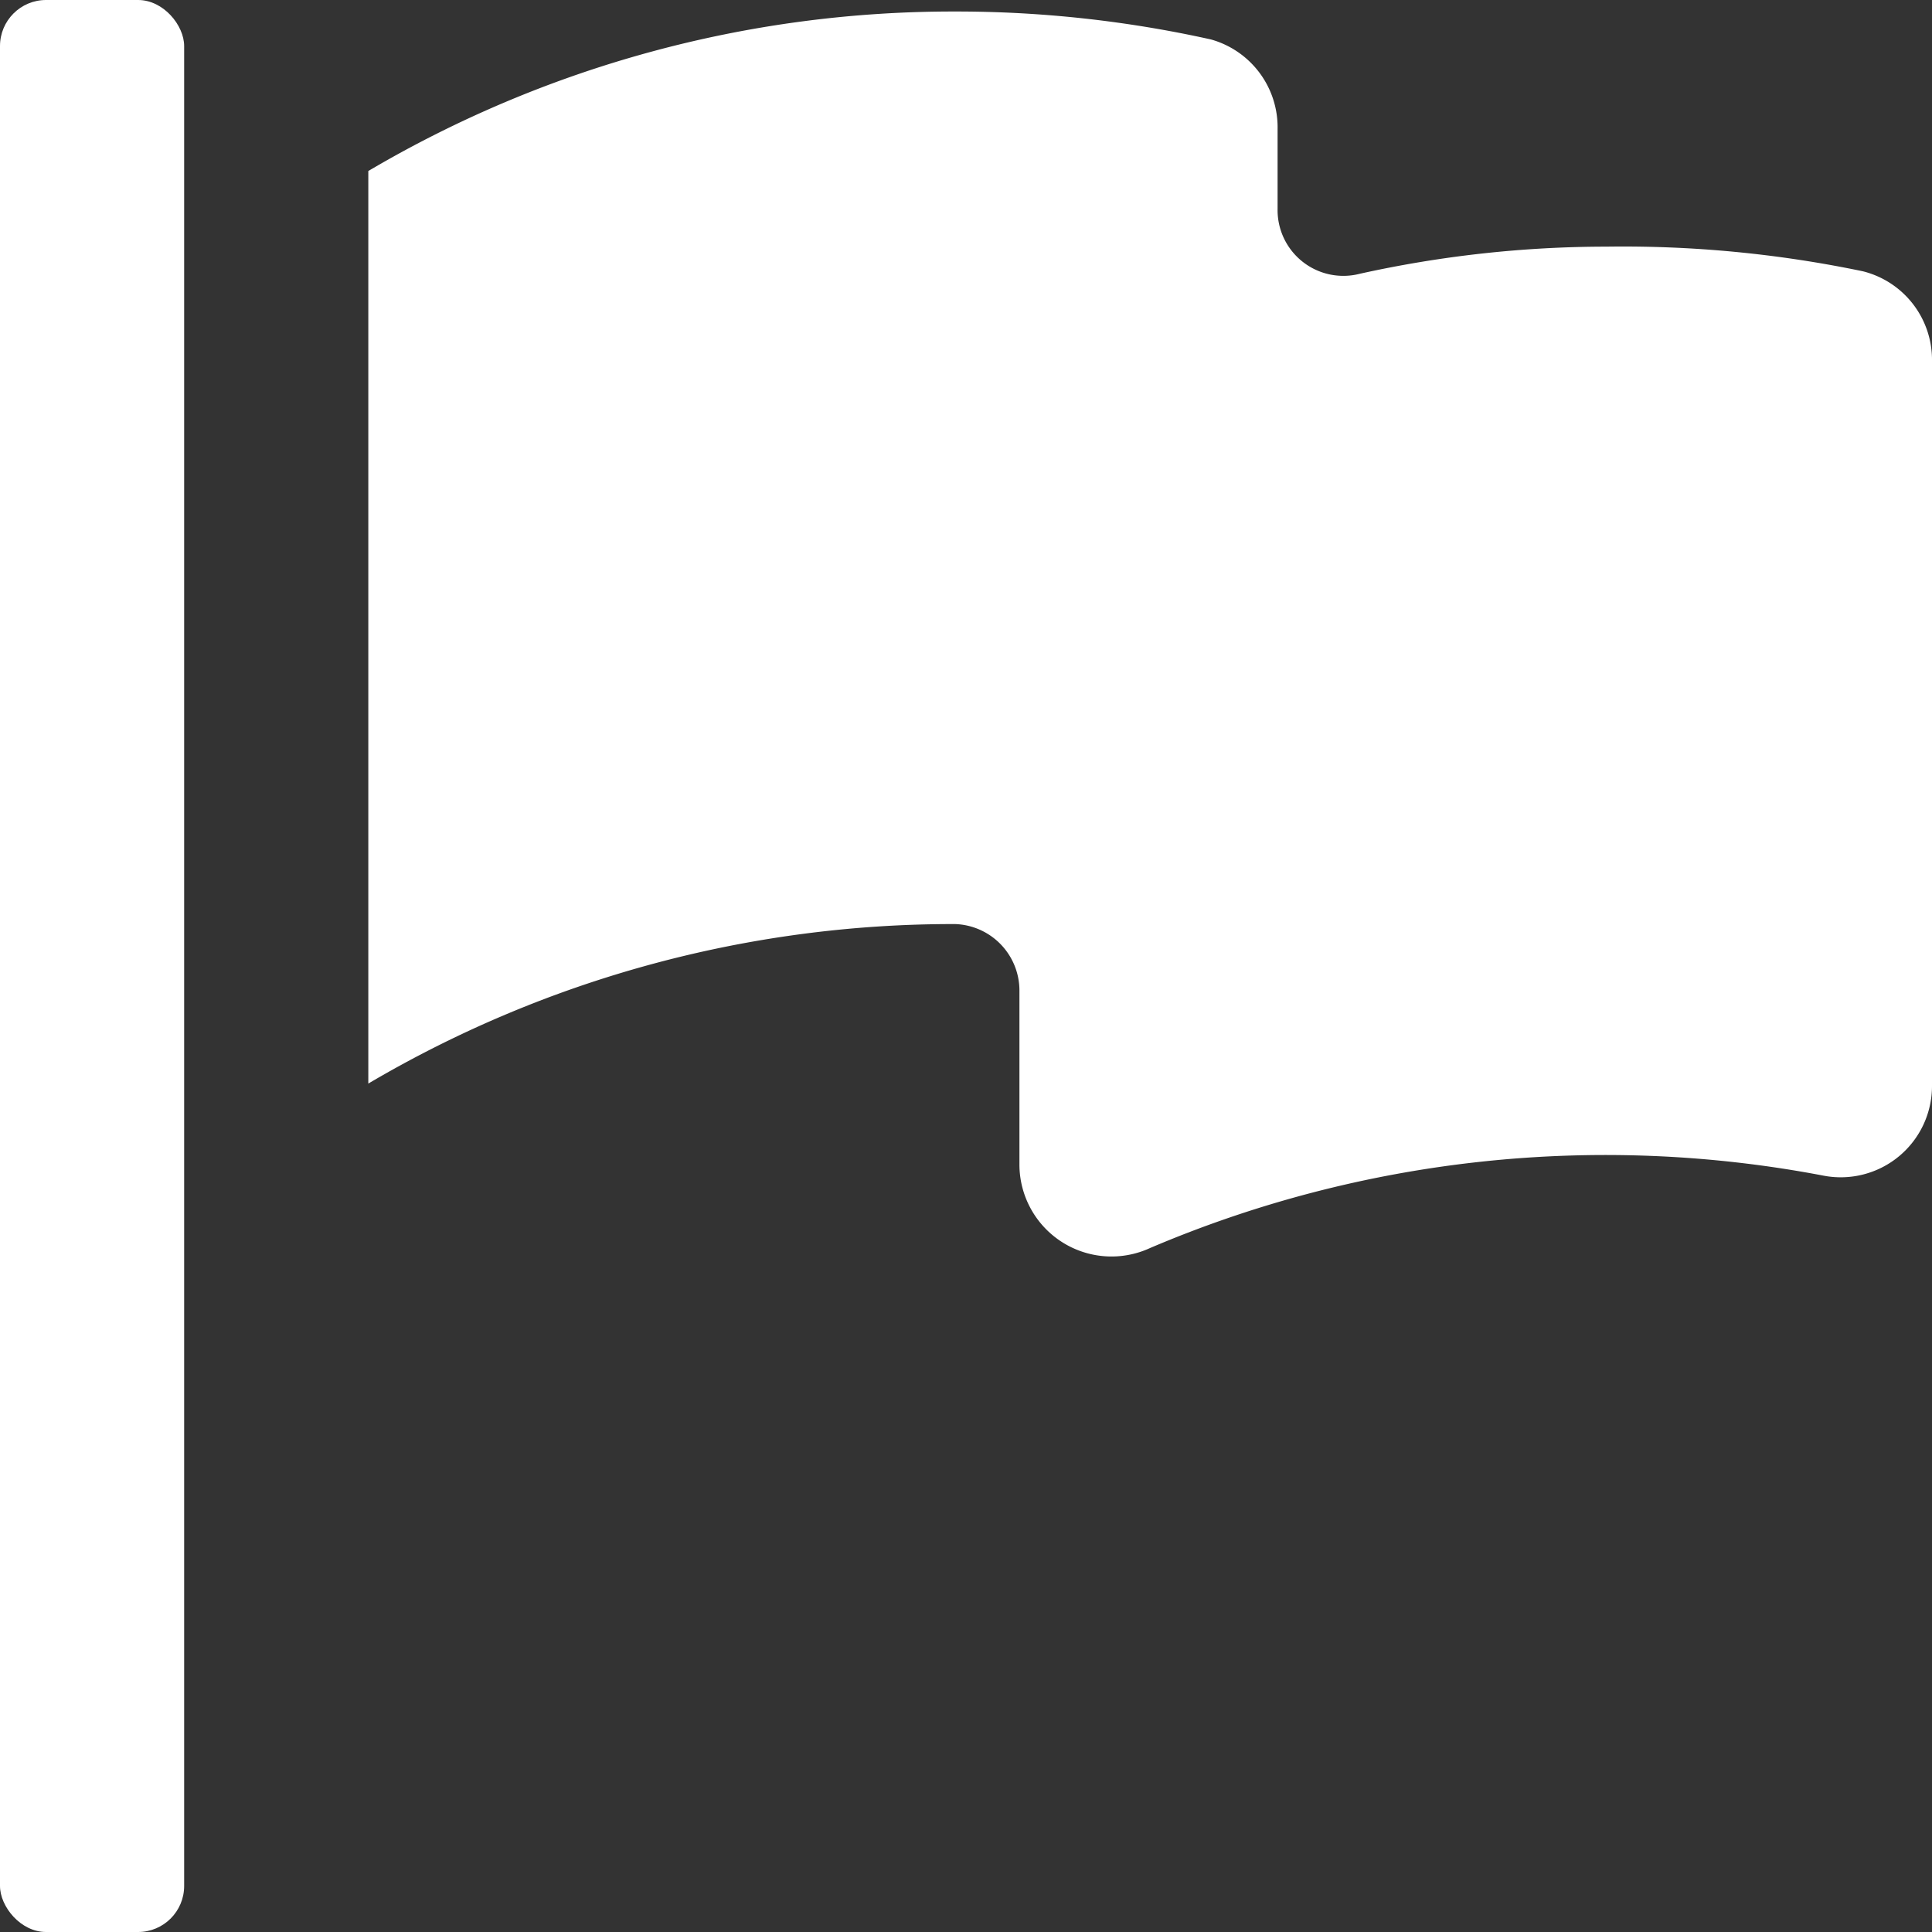 <svg id="content" xmlns="http://www.w3.org/2000/svg" viewBox="0 0 23.5 23.5"><rect x="0" y="0" width="23.5" height="23.5" fill="#333333" stroke="none"/><defs><style>.cls-1{fill:#fff;}</style></defs><title>flag</title><g id="Layer_2" data-name="Layer 2"><g id="Layer_1-2" data-name="Layer 1"><path class="cls-1" d="M19.54,3a13.9,13.9,0,0,0-3,.33.8.8,0,0,1-1-.79V1.57A1.11,1.11,0,0,0,14.73.48,14.28,14.28,0,0,0,11.61.14,14,14,0,0,0,4.48,2.08v11.1a14,14,0,0,1,7.14-1.94.81.81,0,0,1,.78.81v2.13a1.12,1.12,0,0,0,1.59,1,14.13,14.13,0,0,1,8.19-.88,1.11,1.11,0,0,0,1.32-1.09V4.39a1.11,1.11,0,0,0-.84-1.09A14.28,14.28,0,0,0,19.54,3Z"/><rect class="cls-1" width="2.24" height="23.5" rx="0.56" ry="0.56"/></g></g></svg>
